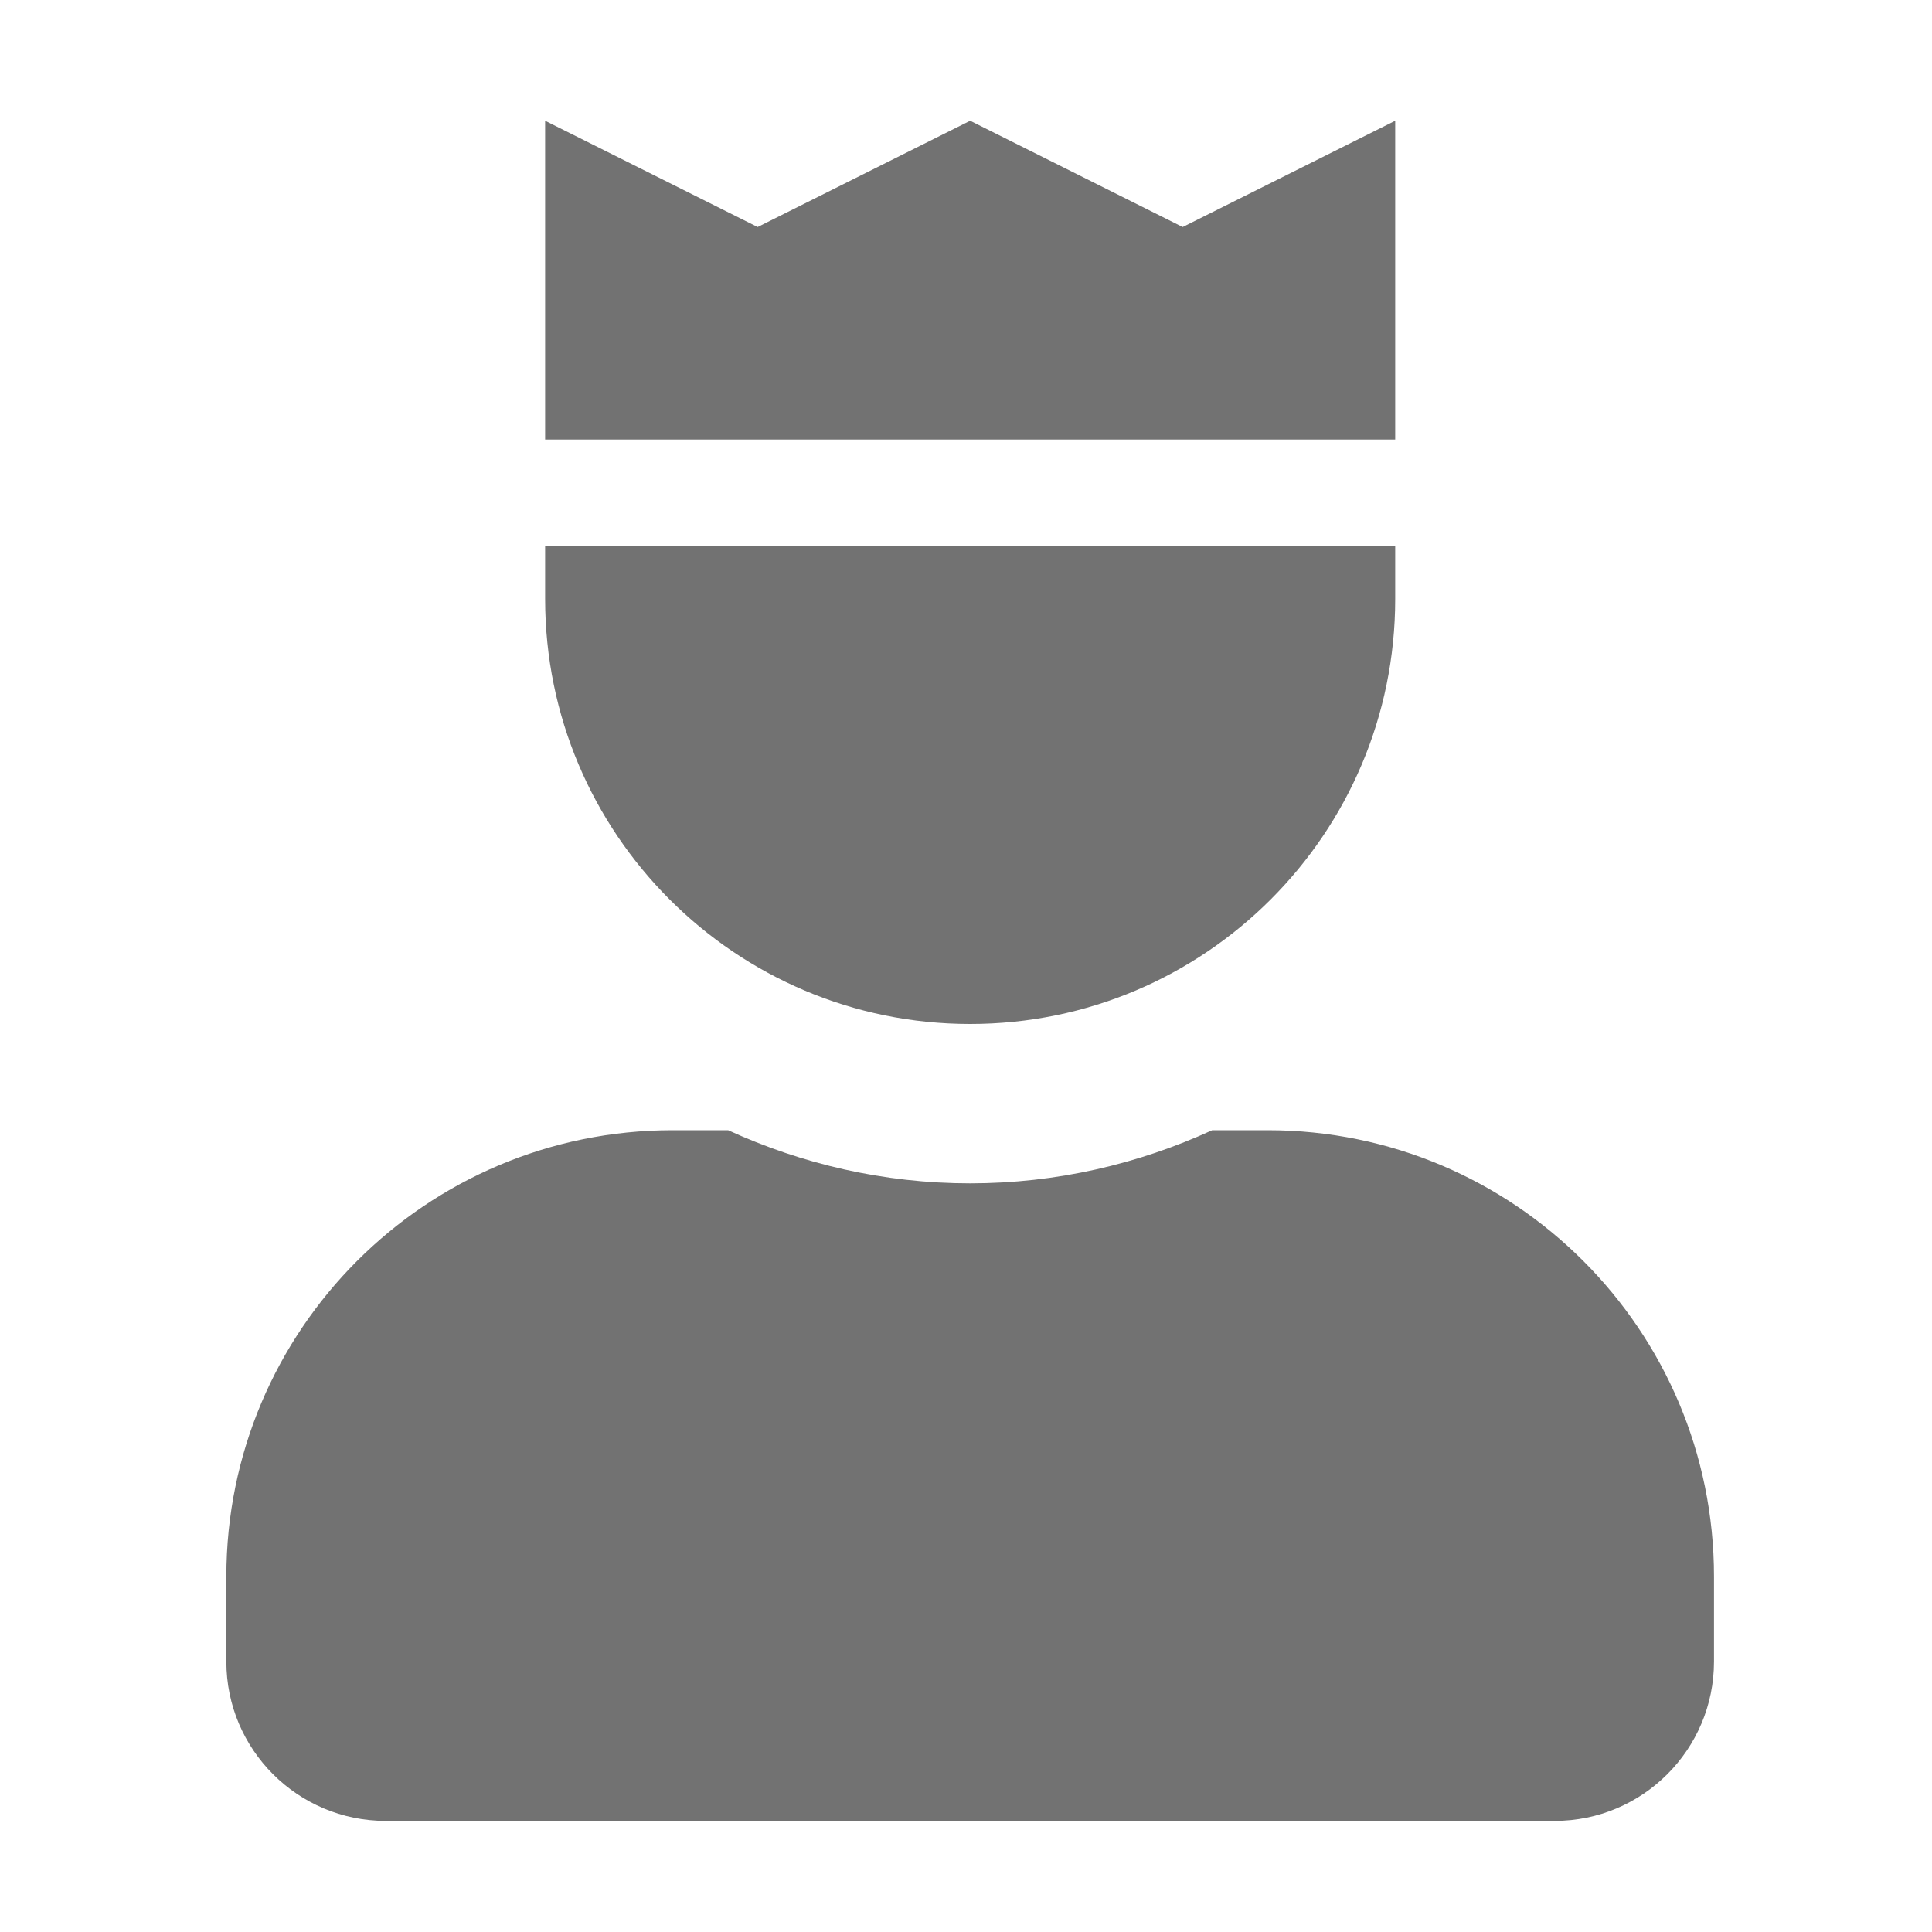 ﻿<?xml version='1.0' encoding='UTF-8'?>
<svg viewBox="-3.749 -2 32 32" xmlns="http://www.w3.org/2000/svg">
  <g transform="matrix(0.055, 0, 0, 0.055, 0, 0)">
    <path d="M352, 0L288, 32L224, 0L160, 32L96, 0L96, 96L352, 96L352, 0zM313.6, 304L296.89, 304C274.65, 314.18 250.01, 320 224, 320C197.99, 320 173.35, 314.18 151.11, 304L134.4, 304C60.17, 304 0, 364.17 0, 438.4L0, 464C0, 490.51 21.49, 512 48, 512L400, 512C426.51, 512 448, 490.51 448, 464L448, 438.4C448, 364.17 387.83, 304 313.6, 304zM224, 272C294.69, 272 352, 214.69 352, 144L352, 128L96, 128L96, 144C96, 214.69 153.31, 272 224, 272z" fill="#727272" fill-opacity="1" class="Black" />
  </g>
</svg>